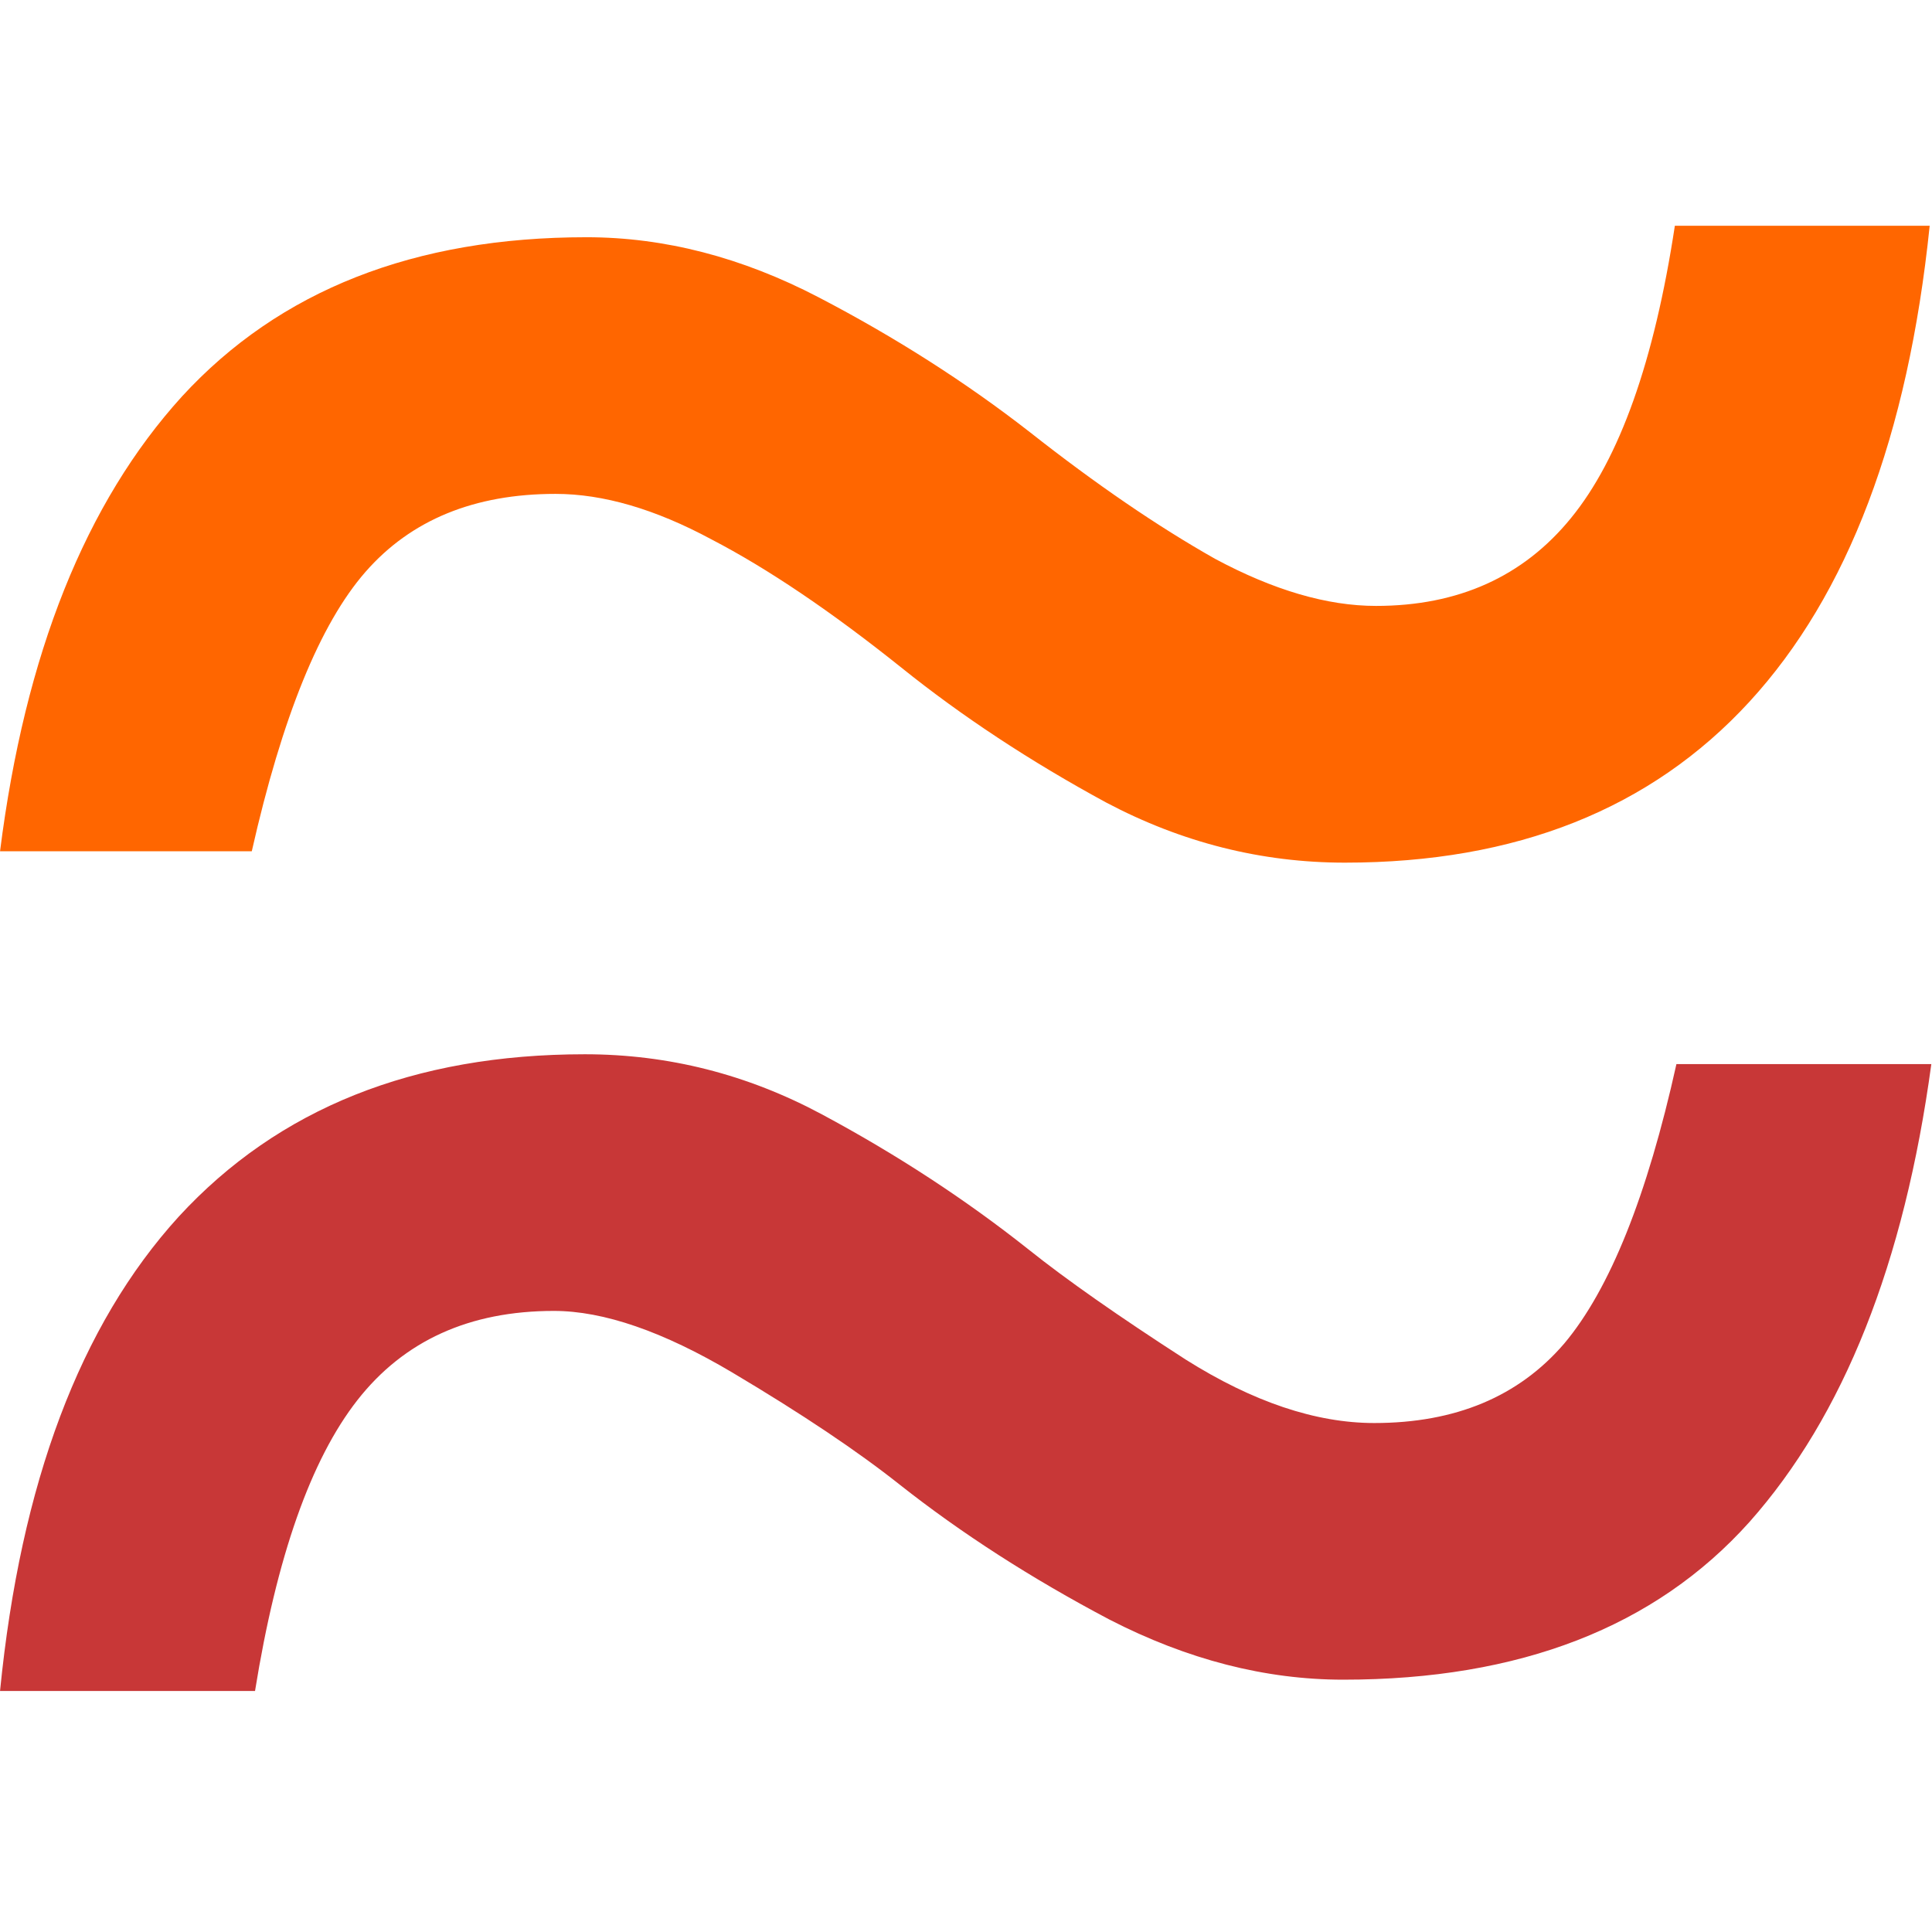 <?xml version="1.0" encoding="UTF-8" standalone="no"?>
<!-- Created with Inkscape (http://www.inkscape.org/) -->

<svg
   xmlns:dc="http://purl.org/dc/elements/1.1/"
   xmlns:cc="http://creativecommons.org/ns#"
   xmlns:rdf="http://www.w3.org/1999/02/22-rdf-syntax-ns#"
   xmlns:svg="http://www.w3.org/2000/svg"
   xmlns="http://www.w3.org/2000/svg"
   xmlns:sodipodi="http://sodipodi.sourceforge.net/DTD/sodipodi-0.dtd"
   xmlns:inkscape="http://www.inkscape.org/namespaces/inkscape"
   width="9.047mm"
   height="9.047mm"
   viewBox="0 0 32.058 32.058"
   id="svg2"
   version="1.1"
   inkscape:version="0.91 r13725"
   sodipodi:docname="logo.svg"
   inkscape:export-filename="C:\Users\Saul\Documents\GitKraken\sulfide\Assets\logo.png"
   inkscape:export-xdpi="1437.4"
   inkscape:export-ydpi="1437.4">
  <defs
     id="defs4" />
  <sodipodi:namedview
     id="base"
     pagecolor="#ffffff"
     bordercolor="#666666"
     borderopacity="1.0"
     inkscape:pageopacity="0.0"
     inkscape:pageshadow="2"
     inkscape:zoom="11.318338"
     inkscape:cx="26.612281"
     inkscape:cy="10.641296"
     inkscape:document-units="px"
     inkscape:current-layer="text3346"
     showgrid="false"
     fit-margin-top="0"
     fit-margin-left="0"
     fit-margin-right="0"
     fit-margin-bottom="0"
     inkscape:window-width="1920"
     inkscape:window-height="1017"
     inkscape:window-x="-8"
     inkscape:window-y="-8"
     inkscape:window-maximized="1" />
  <g
     inkscape:label="Layer 1"
     inkscape:groupmode="layer"
     id="layer1"
     transform="translate(1.883,-254.37)">
    <g
       style="font-style:normal;font-weight:normal;font-size:40px;line-height:125%;font-family:sans-serif;letter-spacing:0px;word-spacing:0px;fill:#000000;fill-opacity:1;stroke:none;stroke-width:1px;stroke-linecap:butt;stroke-linejoin:miter;stroke-opacity:1"
       id="text3346">
      <g
         id="g3357"
         transform="matrix(1.38,0,0,1.38,-5.382,-108.216)">
        <path
           inkscape:connector-curvature="0"
           style="fill:#ff6600"
           id="path3355"
           d="m 25.738,265.459 q -0.391,3.789 -2.168,5.723 -1.777,1.934 -4.863,1.934 -1.504,0 -2.871,-0.723 -1.367,-0.742 -2.461,-1.621 -1.27,-1.016 -2.285,-1.543 -1.016,-0.547 -1.875,-0.547 -1.465,0 -2.285,0.938 -0.82,0.938 -1.367,3.359 l -3.027,0 q 0.449,-3.555 2.188,-5.469 1.758,-1.914 4.863,-1.914 1.406,0 2.793,0.723 1.387,0.723 2.539,1.621 1.191,0.938 2.227,1.523 1.055,0.566 1.934,0.566 1.484,0 2.344,-1.055 0.879,-1.074 1.25,-3.516 l 3.066,0 z" />
        <path
           inkscape:connector-curvature="0"
           style="fill:#c83737"
           id="path3351"
           d="m 25.758,275.537 q -0.488,3.594 -2.188,5.508 -1.699,1.895 -4.883,1.895 -1.406,0 -2.812,-0.723 -1.406,-0.742 -2.52,-1.621 -0.762,-0.605 -2.012,-1.348 -1.25,-0.742 -2.148,-0.742 -1.523,0 -2.363,1.074 -0.84,1.074 -1.23,3.496 l -3.066,0 q 0.371,-3.75 2.148,-5.703 1.797,-1.953 4.883,-1.953 1.504,0 2.852,0.723 1.348,0.723 2.48,1.621 0.684,0.547 1.895,1.328 1.211,0.762 2.266,0.762 1.465,0 2.285,-0.957 0.82,-0.977 1.348,-3.359 l 3.066,0 z" />
      </g>
    </g>
  </g>
</svg>
